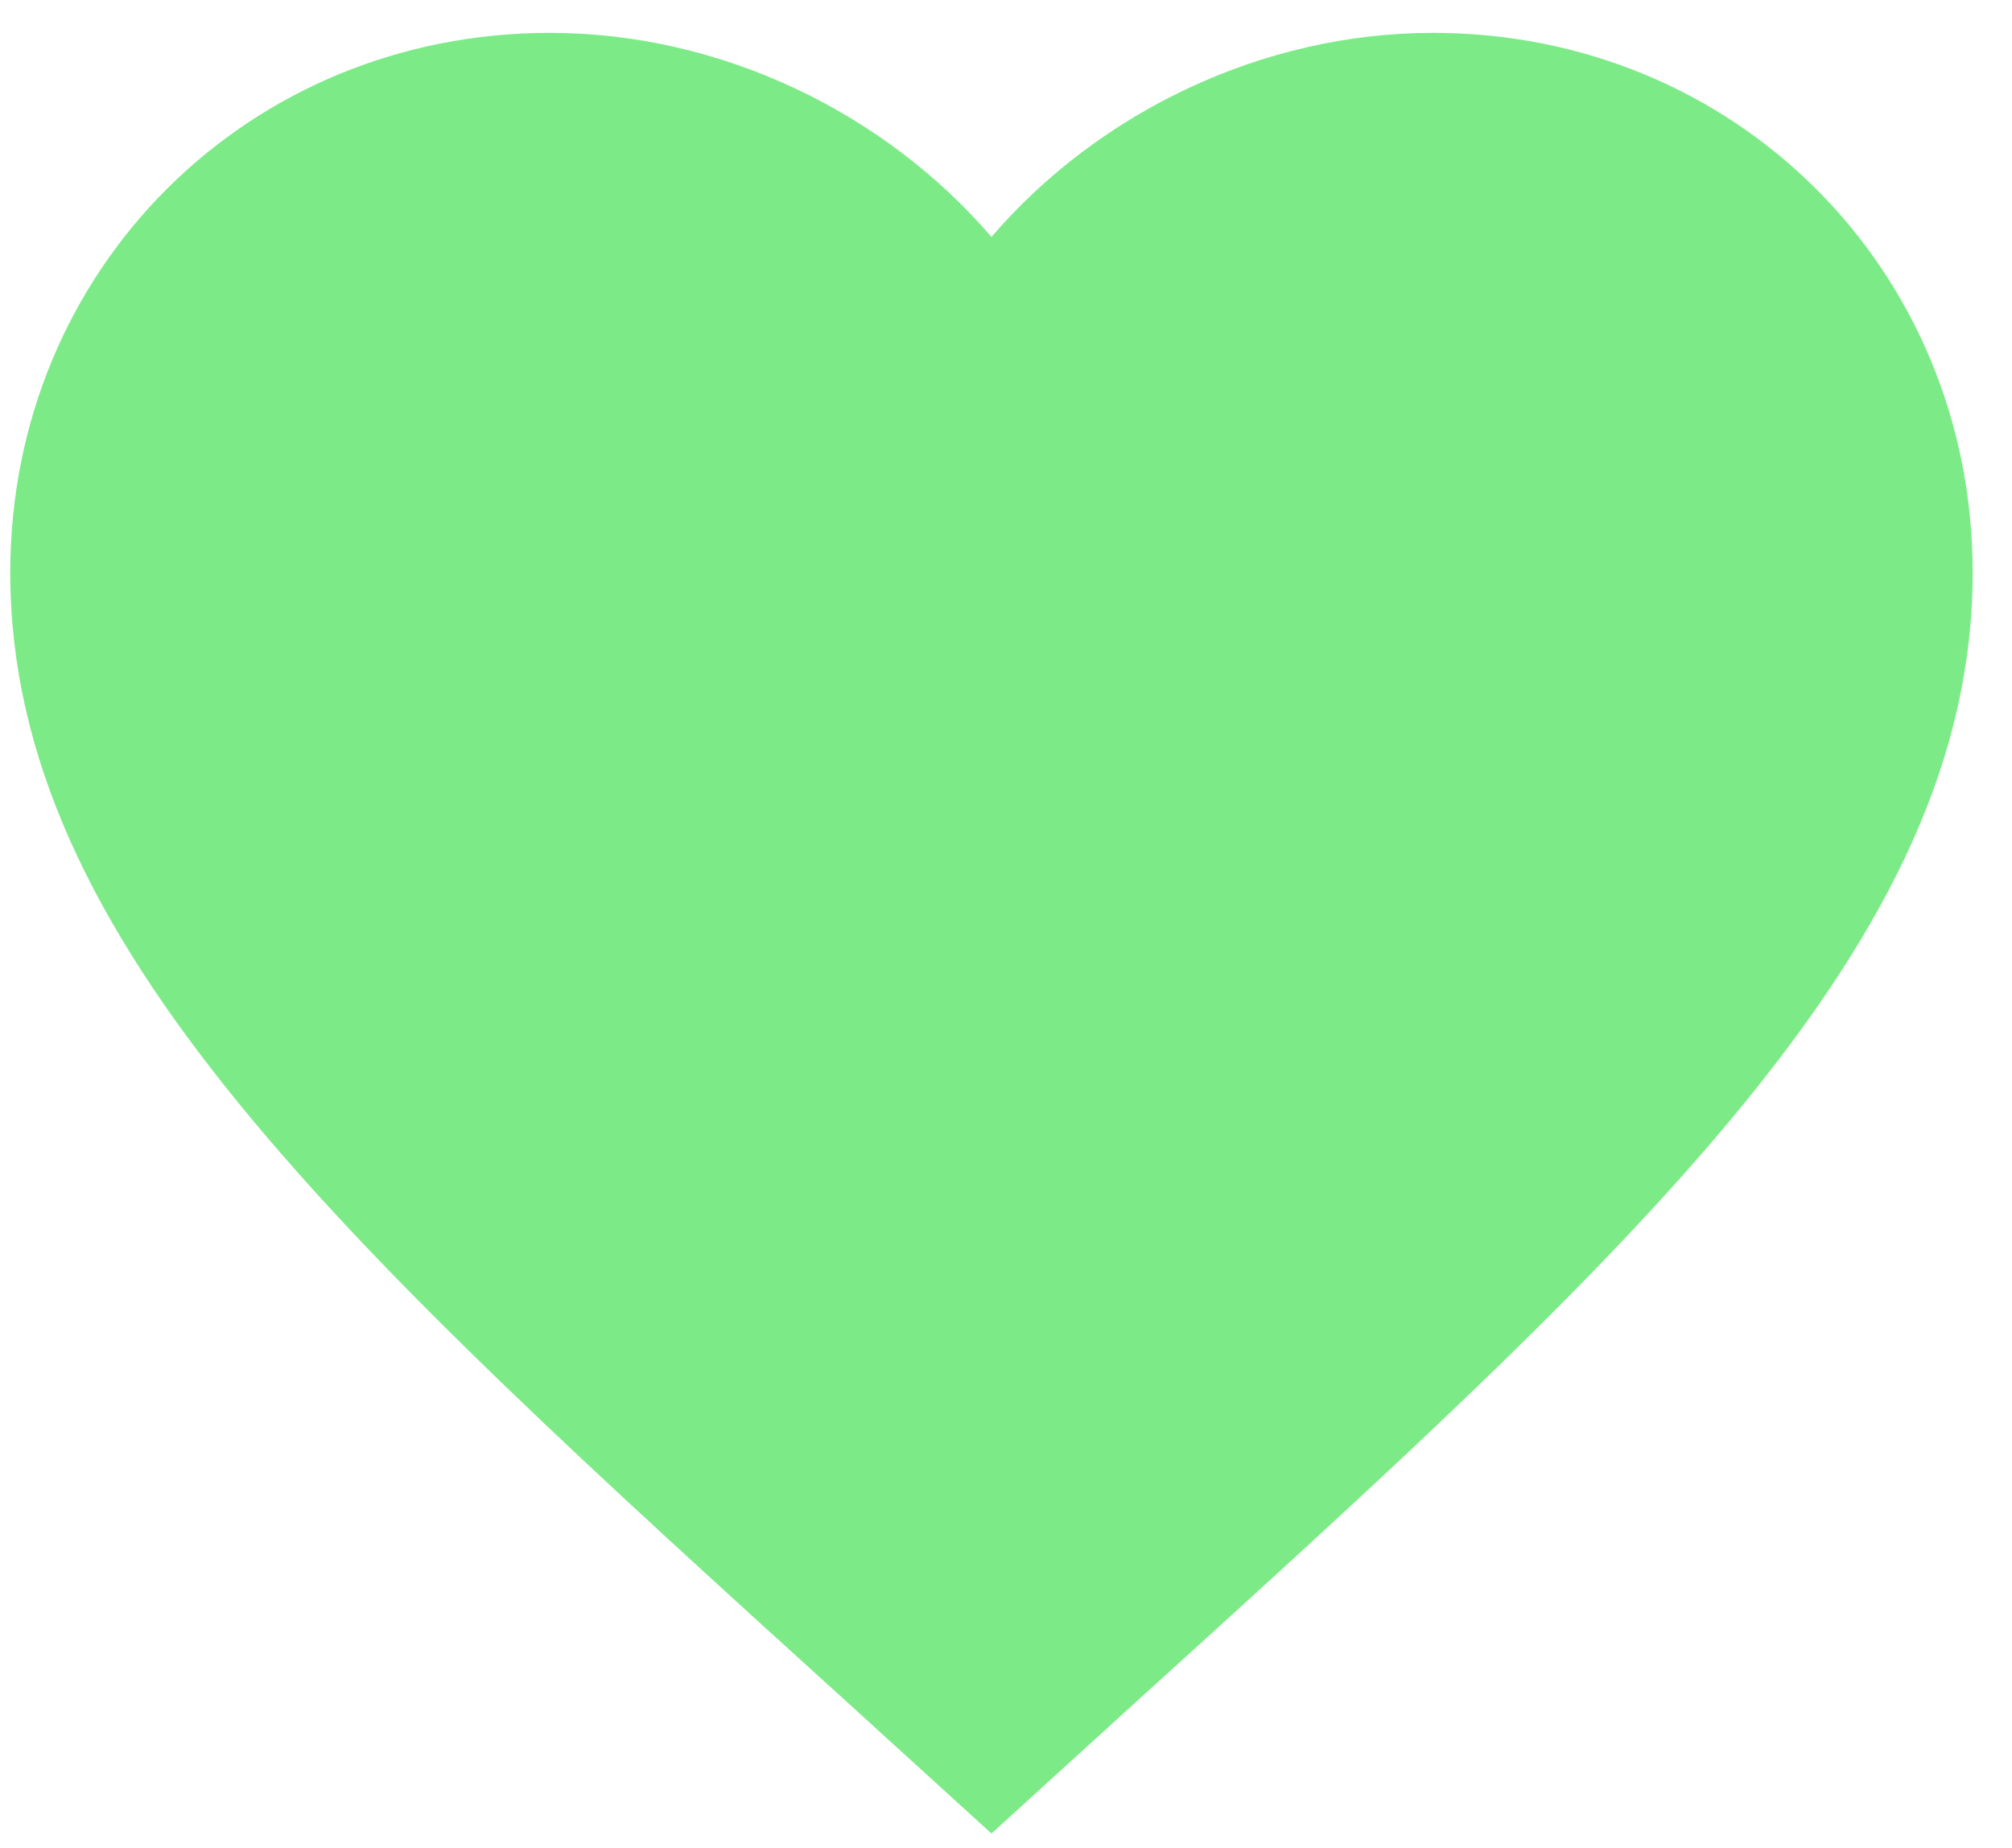 <svg width="49" height="45" viewBox="0 0 49 45" fill="none" xmlns="http://www.w3.org/2000/svg">
<path d="M24.146 44.649L20.681 41.495C8.375 30.335 0.25 22.951 0.25 13.943C0.25 6.559 6.033 0.8 13.393 0.8C17.551 0.8 21.541 2.736 24.146 5.77C26.75 2.736 30.741 0.8 34.899 0.8C42.259 0.8 48.042 6.559 48.042 13.943C48.042 22.951 39.917 30.335 27.611 41.495L24.146 44.649Z" fill="#7CEB87"/>
</svg>
